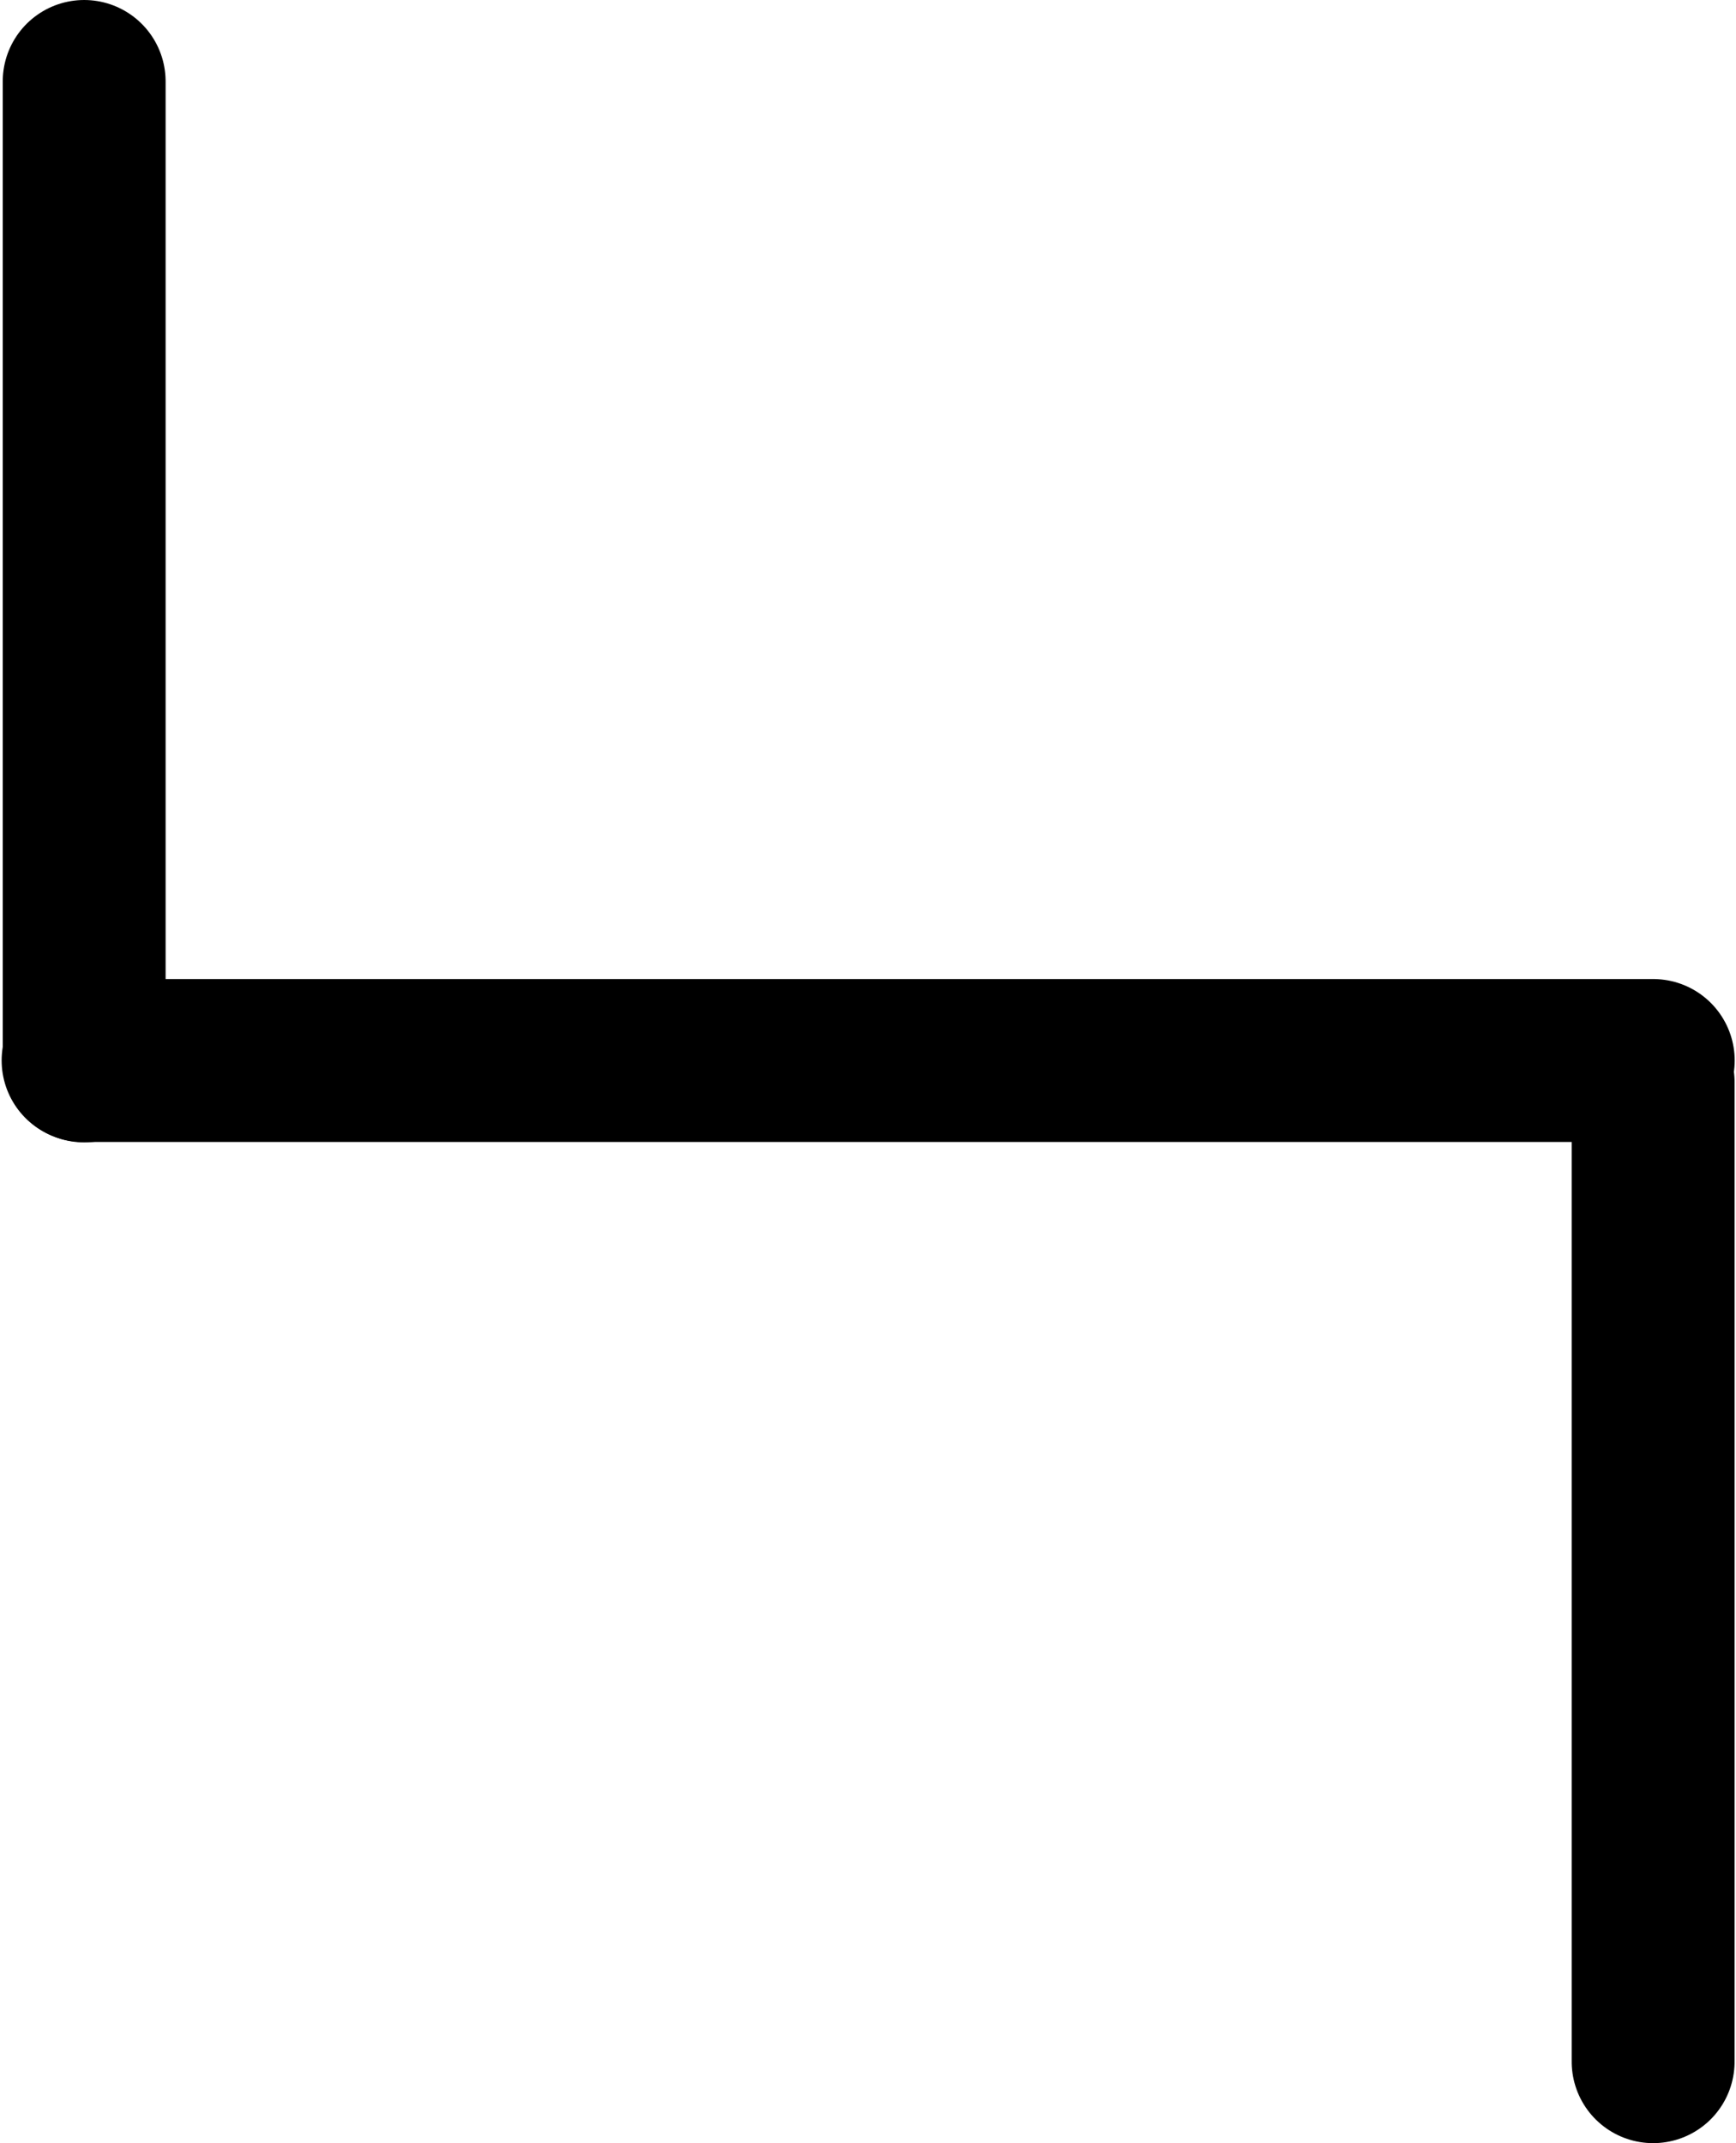 <?xml version="1.0" encoding="UTF-8" standalone="no"?>
<!DOCTYPE svg PUBLIC "-//W3C//DTD SVG 1.1//EN" "http://www.w3.org/Graphics/SVG/1.1/DTD/svg11.dtd">
<!-- Generated by Microsoft Visio, SVG Export Line_LFH.svg Page-1 -->
<svg xmlns="http://www.w3.org/2000/svg" xmlns:xlink="http://www.w3.org/1999/xlink" xmlns:ev="http://www.w3.org/2001/xml-events"
		xmlns:v="http://schemas.microsoft.com/visio/2003/SVGExtensions/" width="0.222in" height="0.274in"
		viewBox="0 0 15.957 19.732" xml:space="preserve" color-interpolation-filters="sRGB" class="st2">
	<v:documentProperties v:langID="5129" v:metric="true" v:viewMarkup="false">
		<v:userDefs>
			<v:ud v:nameU="DisableSpdActionTags" v:prompt="" v:val="VT0(0):26"/>
		</v:userDefs>
	</v:documentProperties>

	<style type="text/css">
	<![CDATA[
		.st1 {stroke:#000000;stroke-linecap:round;stroke-linejoin:round;stroke-width:1.5}
		.st2 {fill:none;fill-rule:evenodd;font-size:12px;overflow:visible;stroke-linecap:square;stroke-miterlimit:3}
	]]>
	</style>

	<g v:mID="0" v:index="1" v:groupContext="foregroundPage">
		<title>Page-1</title>
		<v:pageProperties v:drawingScale="0.0393701" v:pageScale="0.0393701" v:drawingUnits="24" v:shadowOffsetX="8.50394"
				v:shadowOffsetY="-8.50394"/>
		<g id="group188-1" transform="translate(0.75,-0.75)" v:mID="188" v:groupContext="group">
			<title>Sheet.188</title>
			<g id="shape177-2" v:mID="177" v:groupContext="shape" transform="translate(19.74,1.5) rotate(90)">
				<title>Sheet.177</title>
				<path d="M0 19.73 L9.02 19.73" class="st1"/>
			</g>
			<g id="shape178-5" v:mID="178" v:groupContext="shape" transform="translate(34.189,10.716) rotate(90)">
				<title>Sheet.178</title>
				<path d="M0 19.73 L9.02 19.73" class="st1"/>
			</g>
			<g id="shape179-8" v:mID="179" v:groupContext="shape" transform="translate(0,-9.214)">
				<title>Sheet.179</title>
				<path d="M0 19.73 L14.46 19.73" class="st1"/>
			</g>
		</g>
	</g>
</svg>
